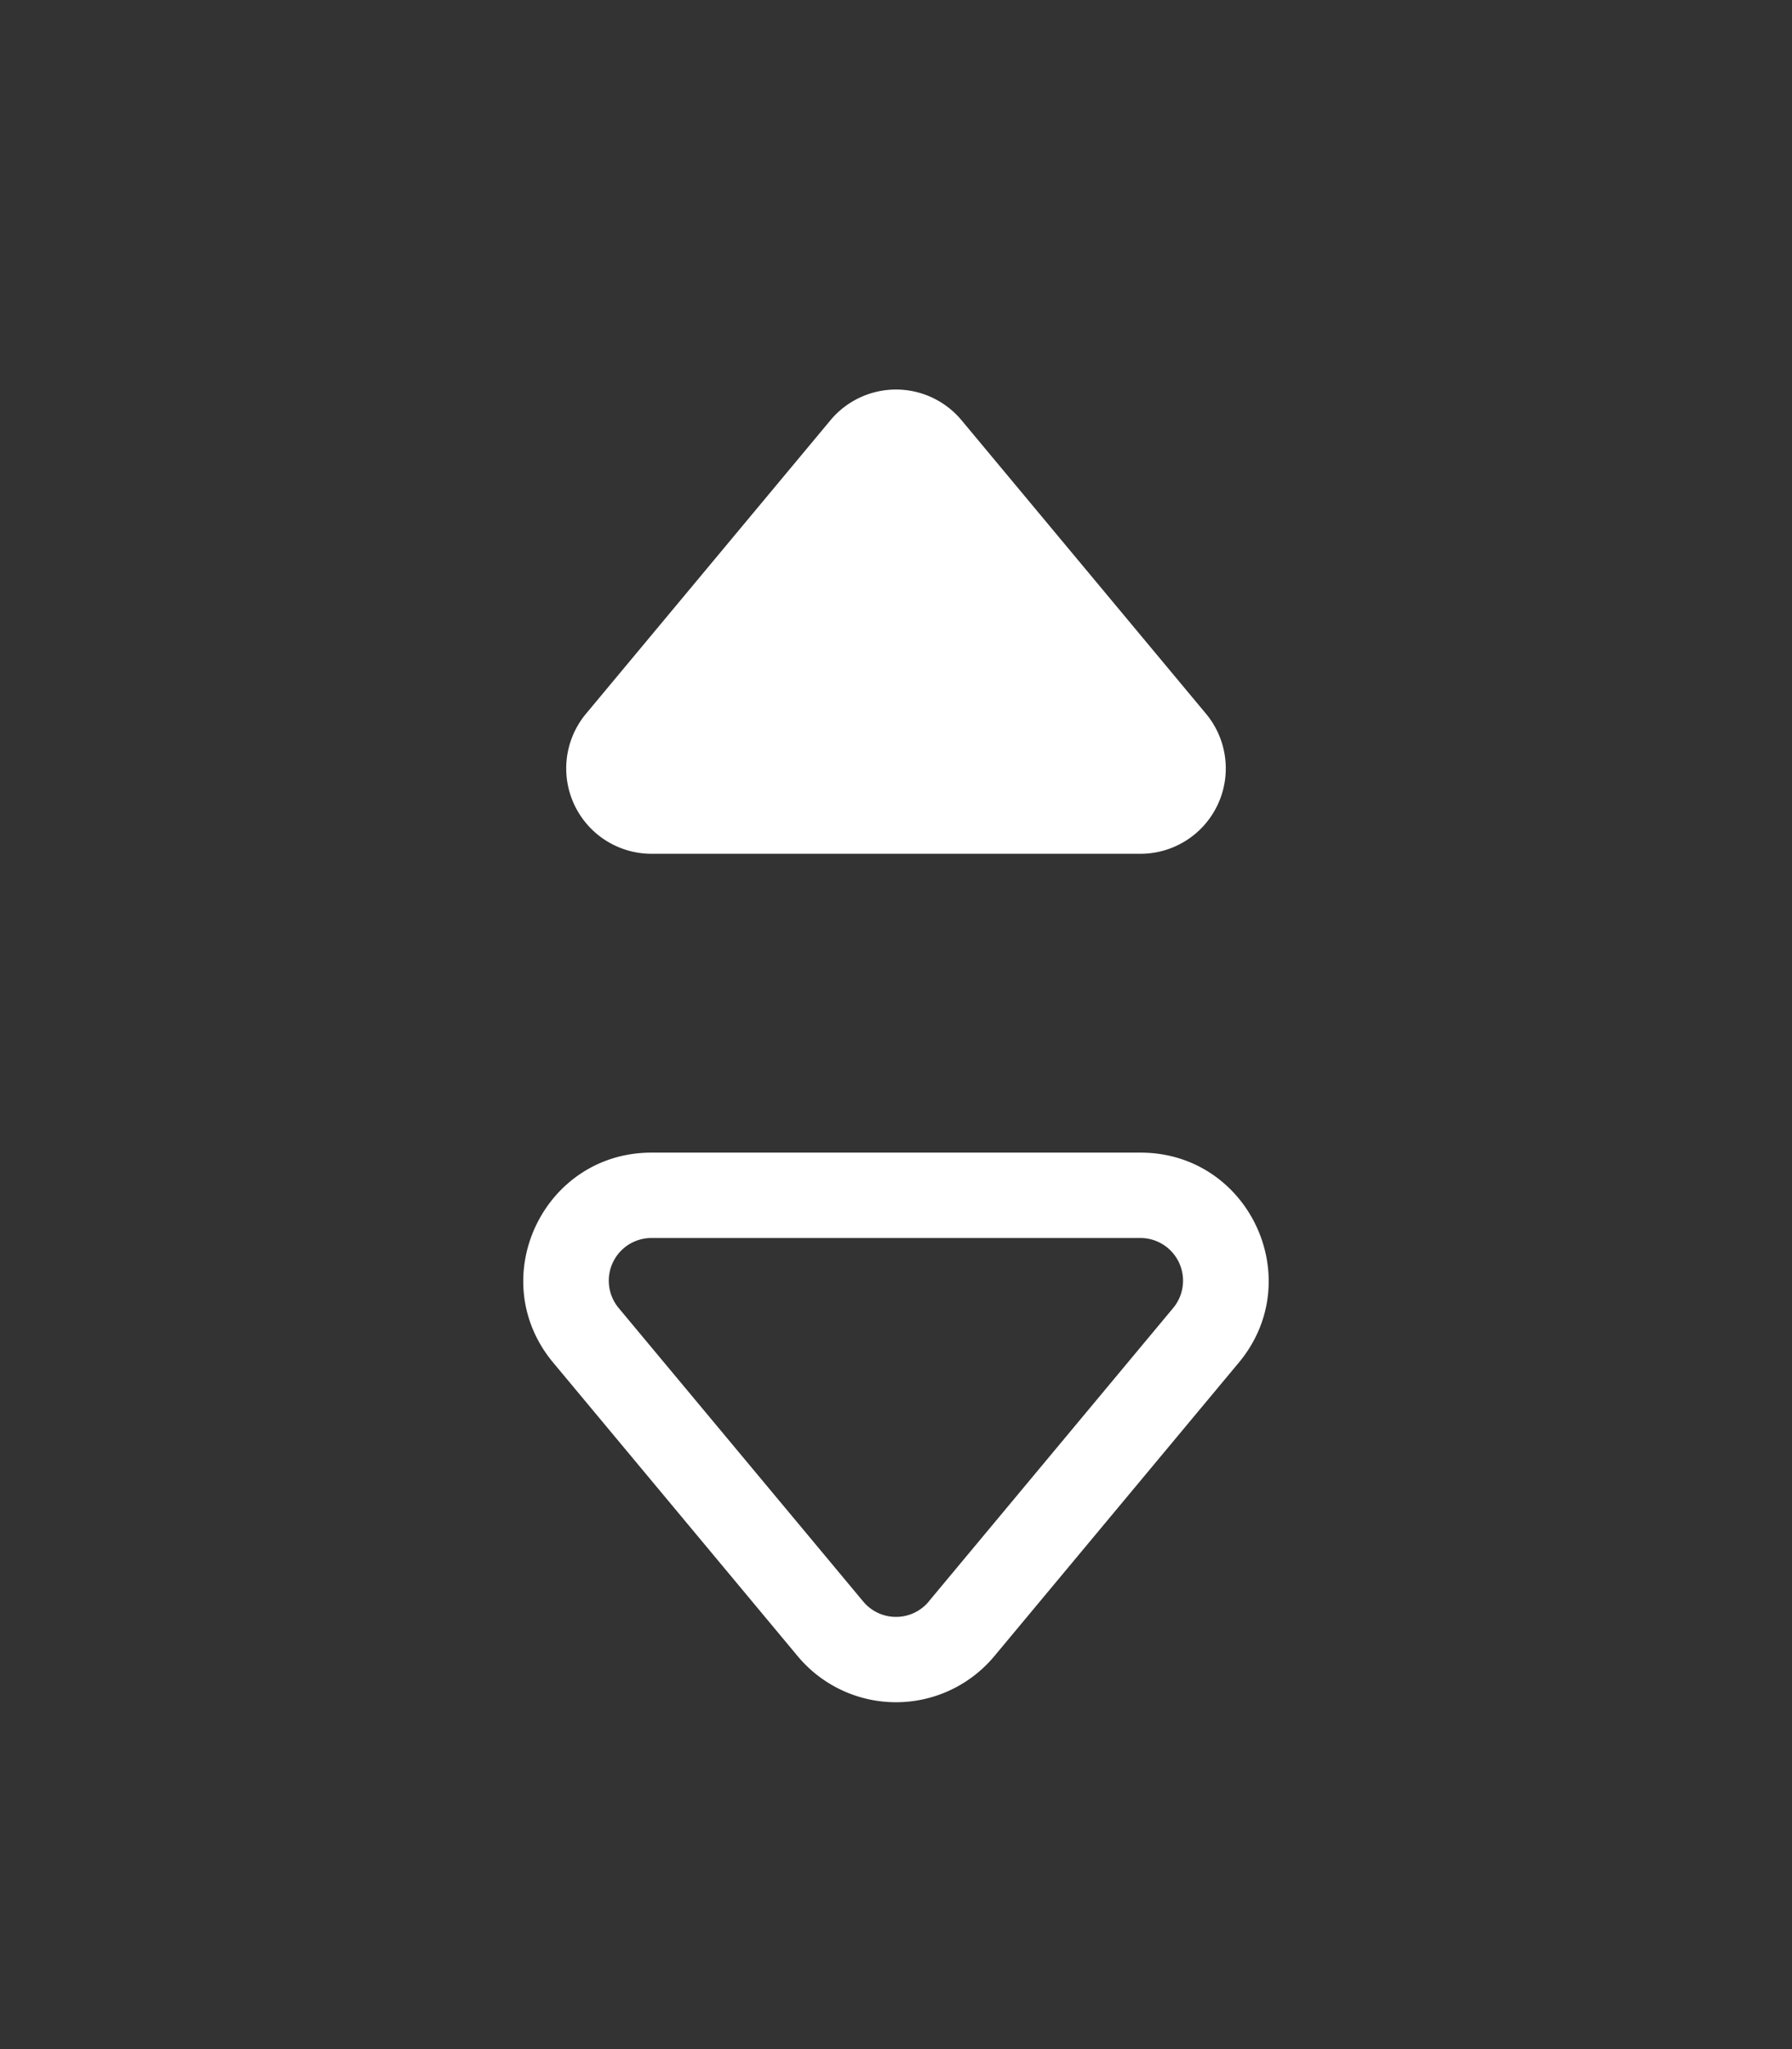 <svg width="21" height="24" viewBox="0 0 21 24" fill="none" xmlns="http://www.w3.org/2000/svg">
    <rect x="0" y="0" width="21" height="24" fill="#333333" stroke="none"/>
    <path fill-rule="evenodd" clip-rule="evenodd" d="M9.732 4.922 6.867 8.36A1 1 0 0 0 7.635 10h5.73a1 1 0 0 0 .768-1.64l-2.865-3.438a1 1 0 0 0-1.536 0zm1.152 13.836a.5.5 0 0 1-.768 0L7.25 15.32a.5.5 0 0 1 .384-.82h5.73a.5.5 0 0 1 .384.82l-2.865 3.438zm-1.536.64a1.5 1.5 0 0 0 2.304 0l2.865-3.438c.814-.977.12-2.46-1.152-2.46h-5.73c-1.272 0-1.967 1.483-1.152 2.46l2.865 3.438z" fill="#fff"/>
</svg>
